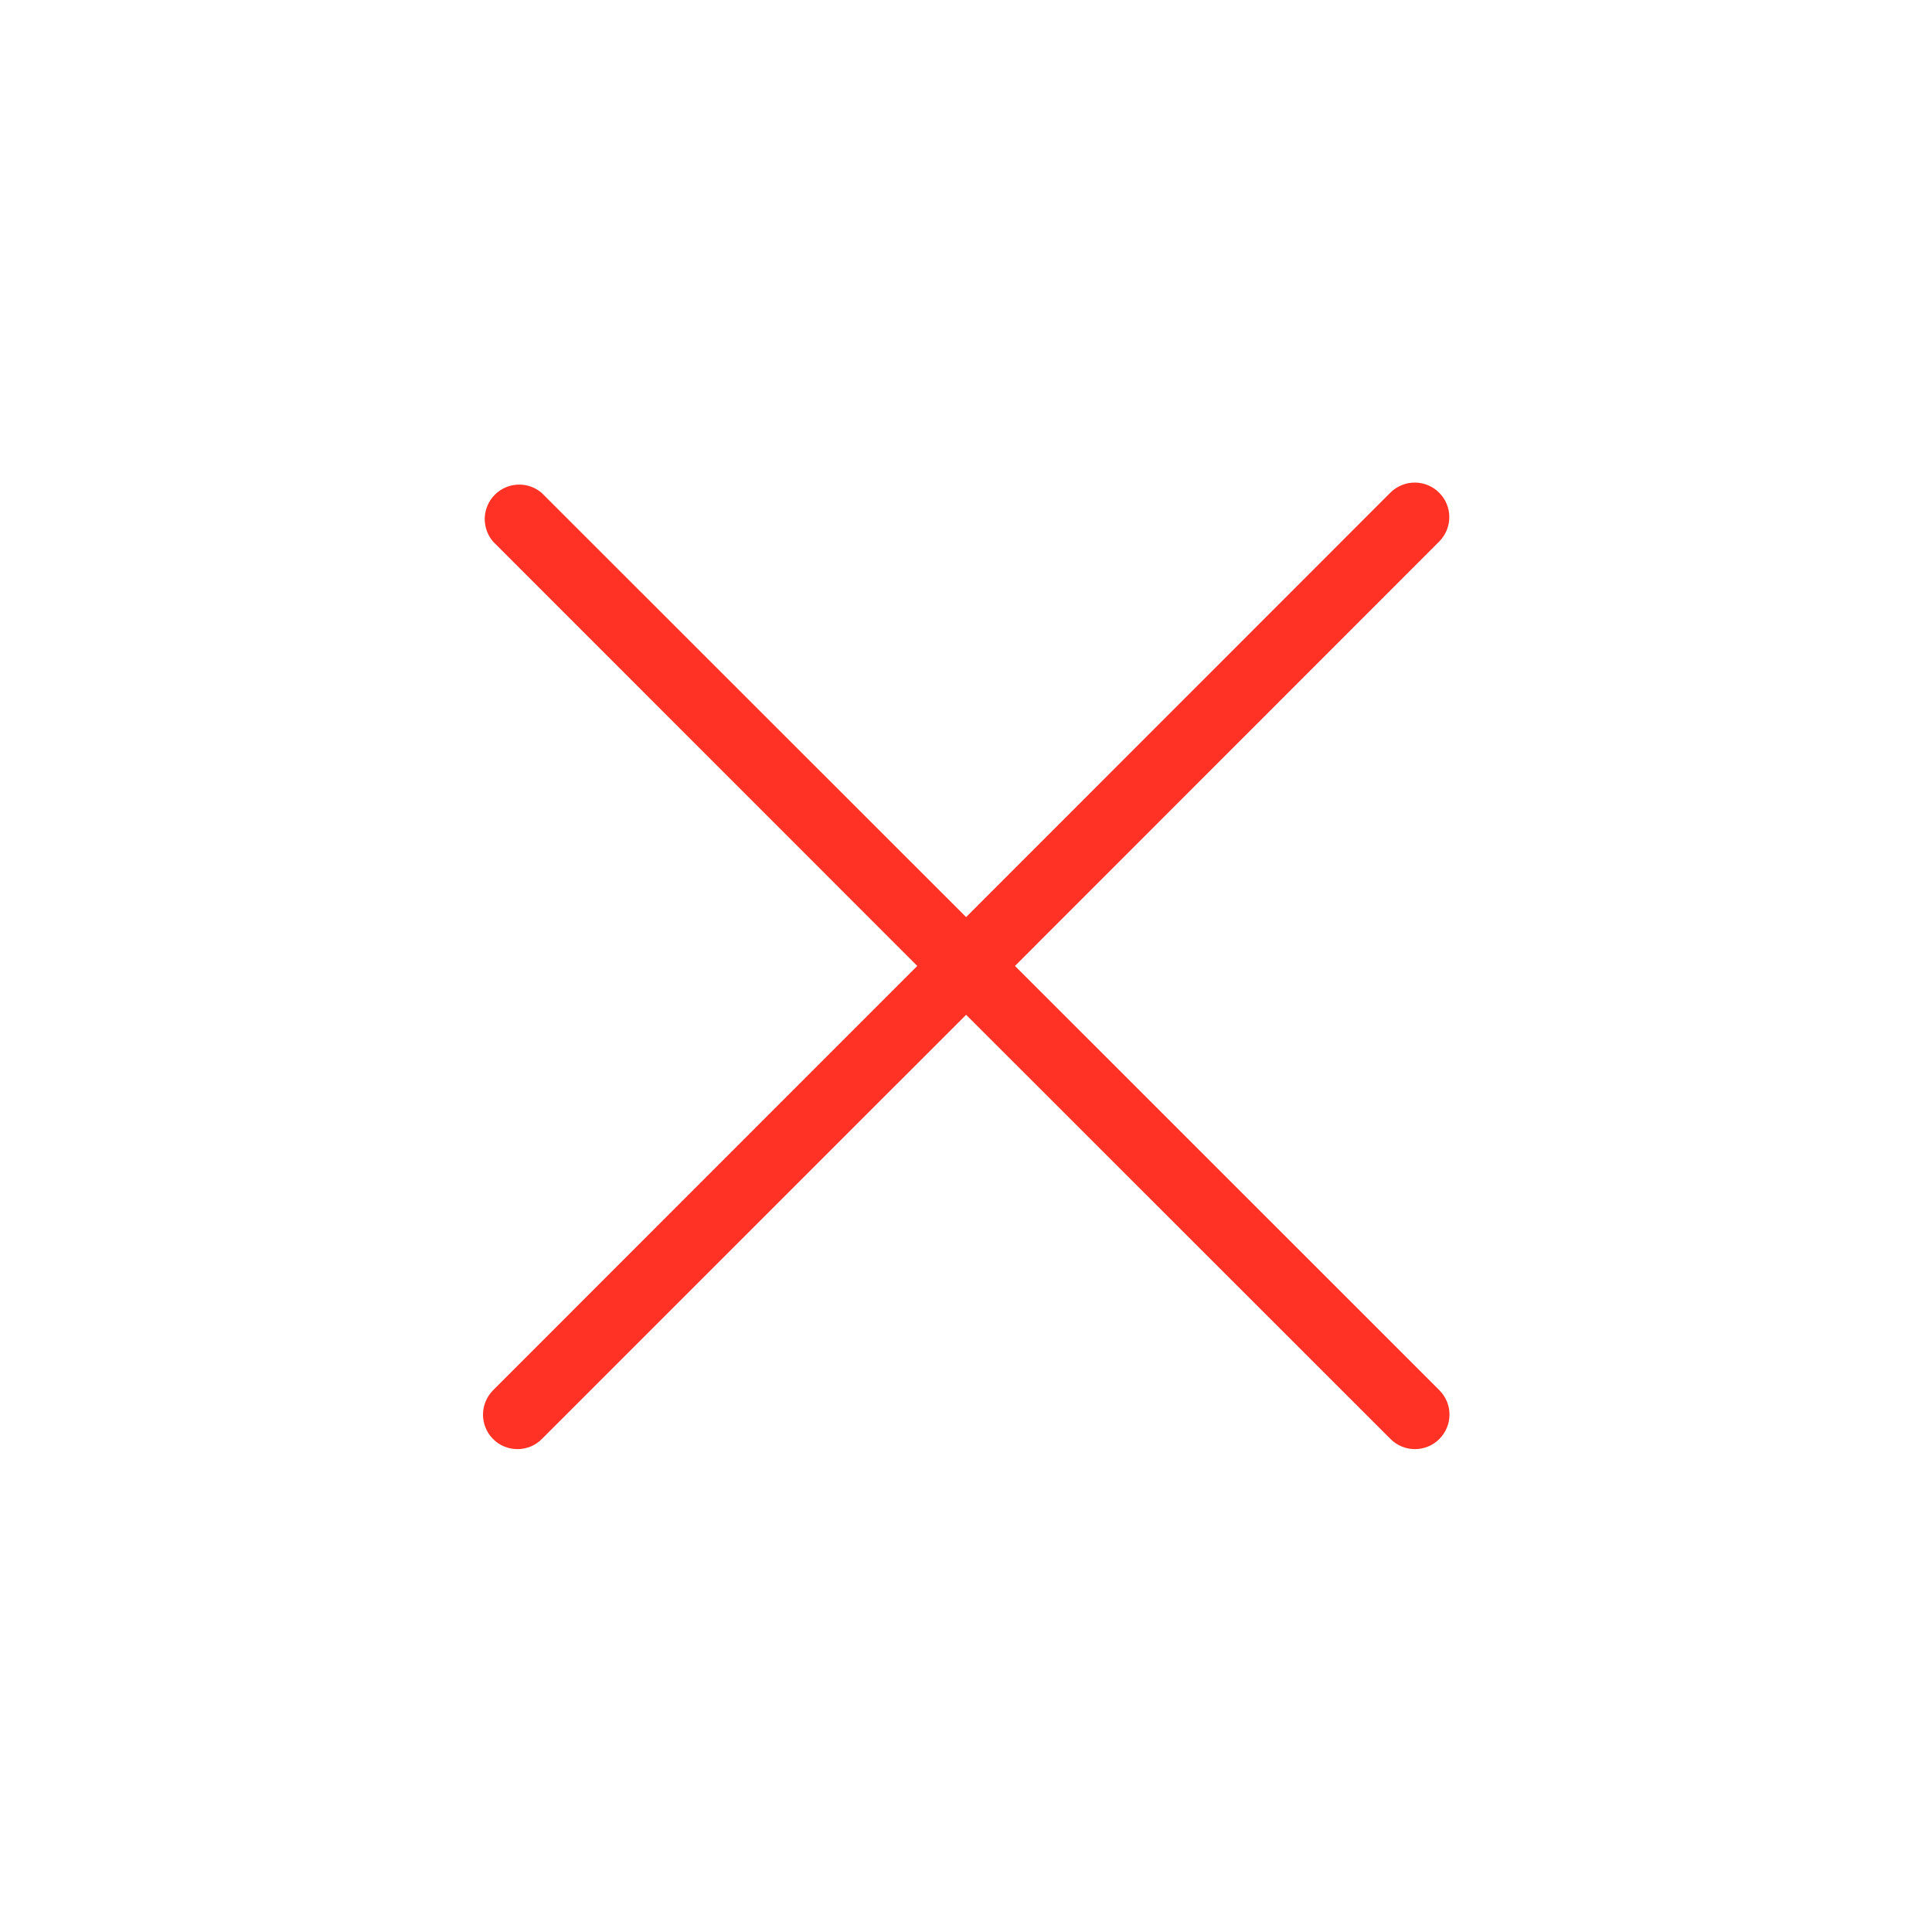 <svg width="32" height="32" viewBox="0 0 32 32" fill="none" xmlns="http://www.w3.org/2000/svg">
<path d="M8.166 23.834C8.219 23.888 8.282 23.93 8.352 23.959C8.421 23.987 8.496 24.002 8.571 24.002C8.646 24.002 8.72 23.987 8.79 23.959C8.859 23.93 8.922 23.888 8.975 23.834L16.002 16.808L23.031 23.834C23.138 23.942 23.284 24.002 23.436 24.002C23.587 24.002 23.733 23.942 23.84 23.834C23.947 23.727 24.008 23.582 24.008 23.43C24.008 23.278 23.947 23.133 23.84 23.026L16.811 15.999L23.837 8.97C23.945 8.862 24.005 8.717 24.005 8.565C24.005 8.413 23.945 8.268 23.837 8.161C23.73 8.053 23.584 7.993 23.433 7.993C23.281 7.993 23.136 8.053 23.028 8.161L16.002 15.19L8.972 8.164C8.863 8.07 8.722 8.021 8.578 8.027C8.435 8.032 8.298 8.092 8.196 8.194C8.094 8.295 8.035 8.432 8.029 8.576C8.024 8.72 8.073 8.86 8.166 8.97L15.193 15.999L8.166 23.028C8.06 23.136 8 23.28 8 23.431C8 23.582 8.06 23.727 8.166 23.834Z" fill="#FF3225"/>
</svg>
